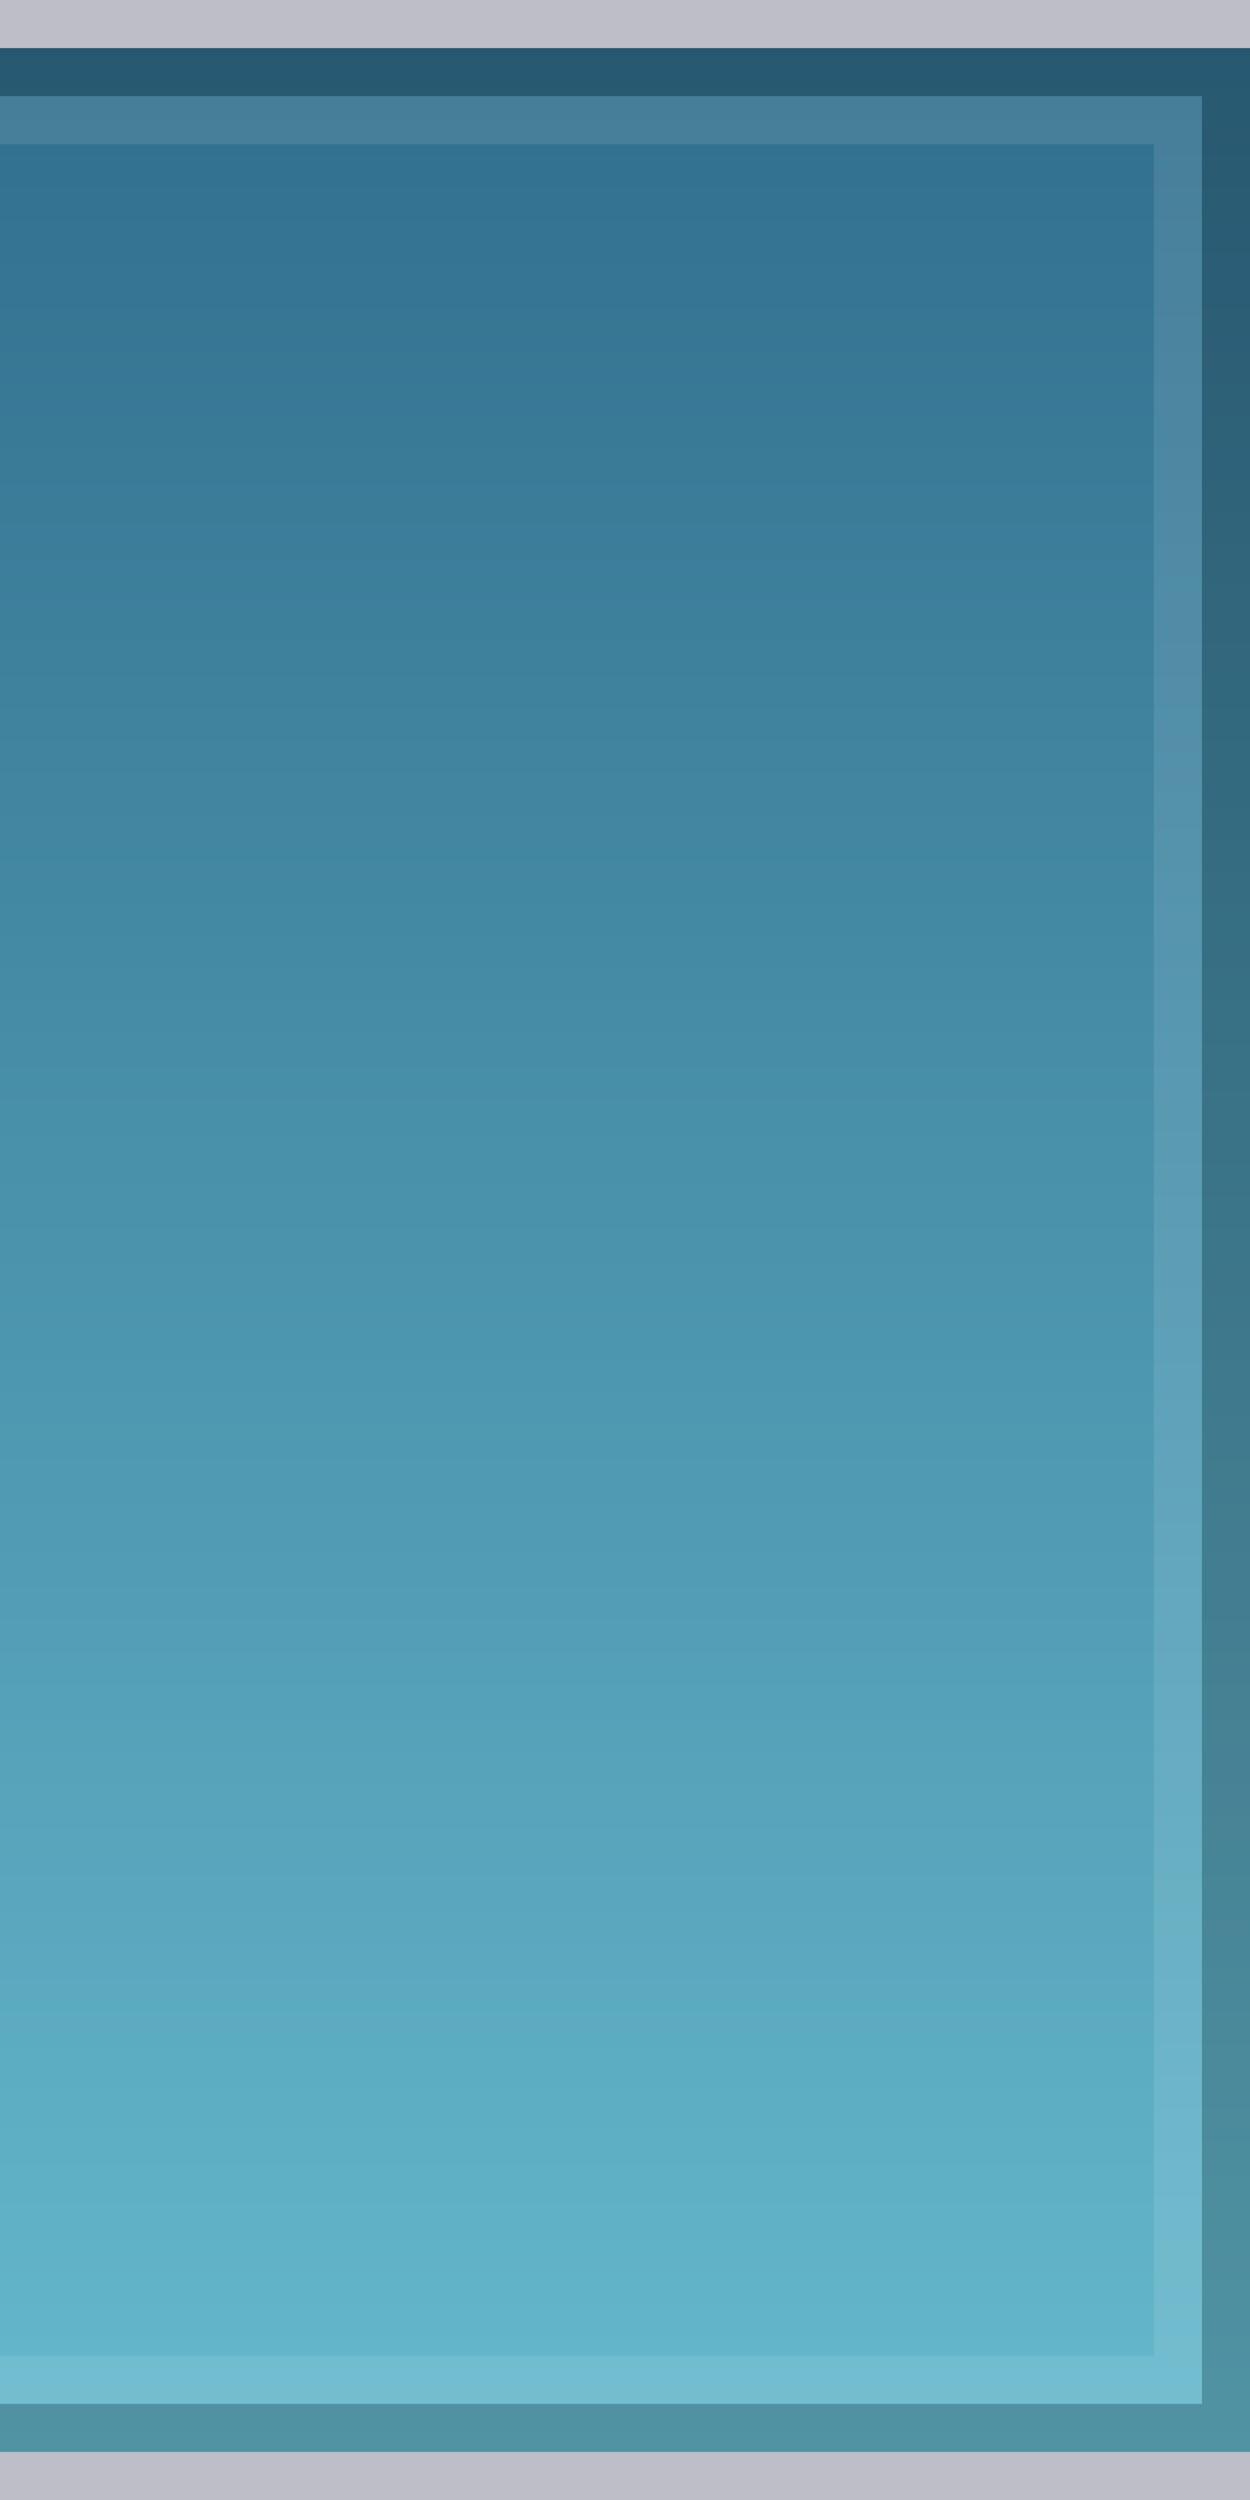 <?xml version="1.0" encoding="UTF-8"?>
<!DOCTYPE svg PUBLIC "-//W3C//DTD SVG 1.1 Tiny//EN" "http://www.w3.org/Graphics/SVG/1.1/DTD/svg11-tiny.dtd">
<svg baseProfile="tiny" height="52px" version="1.1" viewBox="0 0 26 52" width="26px" x="0px" xmlns="http://www.w3.org/2000/svg" xmlns:xlink="http://www.w3.org/1999/xlink" y="0px">
<rect x="0" y="0" width="26" height="52" fill="#333333" stroke="none"/>
<rect fill="none" height="52" width="26" y="0"/>
<rect fill="#BEBEC8" fill-rule="evenodd" height="52" width="26"/>
<rect fill="url(#SVGID_1_)" fill-rule="evenodd" height="51" width="26"/>
<rect fill="#BEBEC8" fill-rule="evenodd" height="1" width="26"/>
<polygon fill-opacity="0.2" fill-rule="evenodd" points="0,1 0,2 25,2 25,50 0,50 0,51 26,51 26,1 " stroke-opacity="0.2"/>
<polygon fill="#FFFFFF" fill-opacity="0.1" fill-rule="evenodd" points="0,49 24,49 24,3 0,3 0,2 25,2 25,50 0,50   " stroke-opacity="0.1"/>
<defs>
<linearGradient gradientUnits="userSpaceOnUse" id="SVGID_1_" x1="13" x2="13" y1="51" y2="0.157">
<stop offset="0" style="stop-color:#65B8CC"/>
<stop offset="1" style="stop-color:#306D8C"/>
</linearGradient>
</defs>
</svg>
